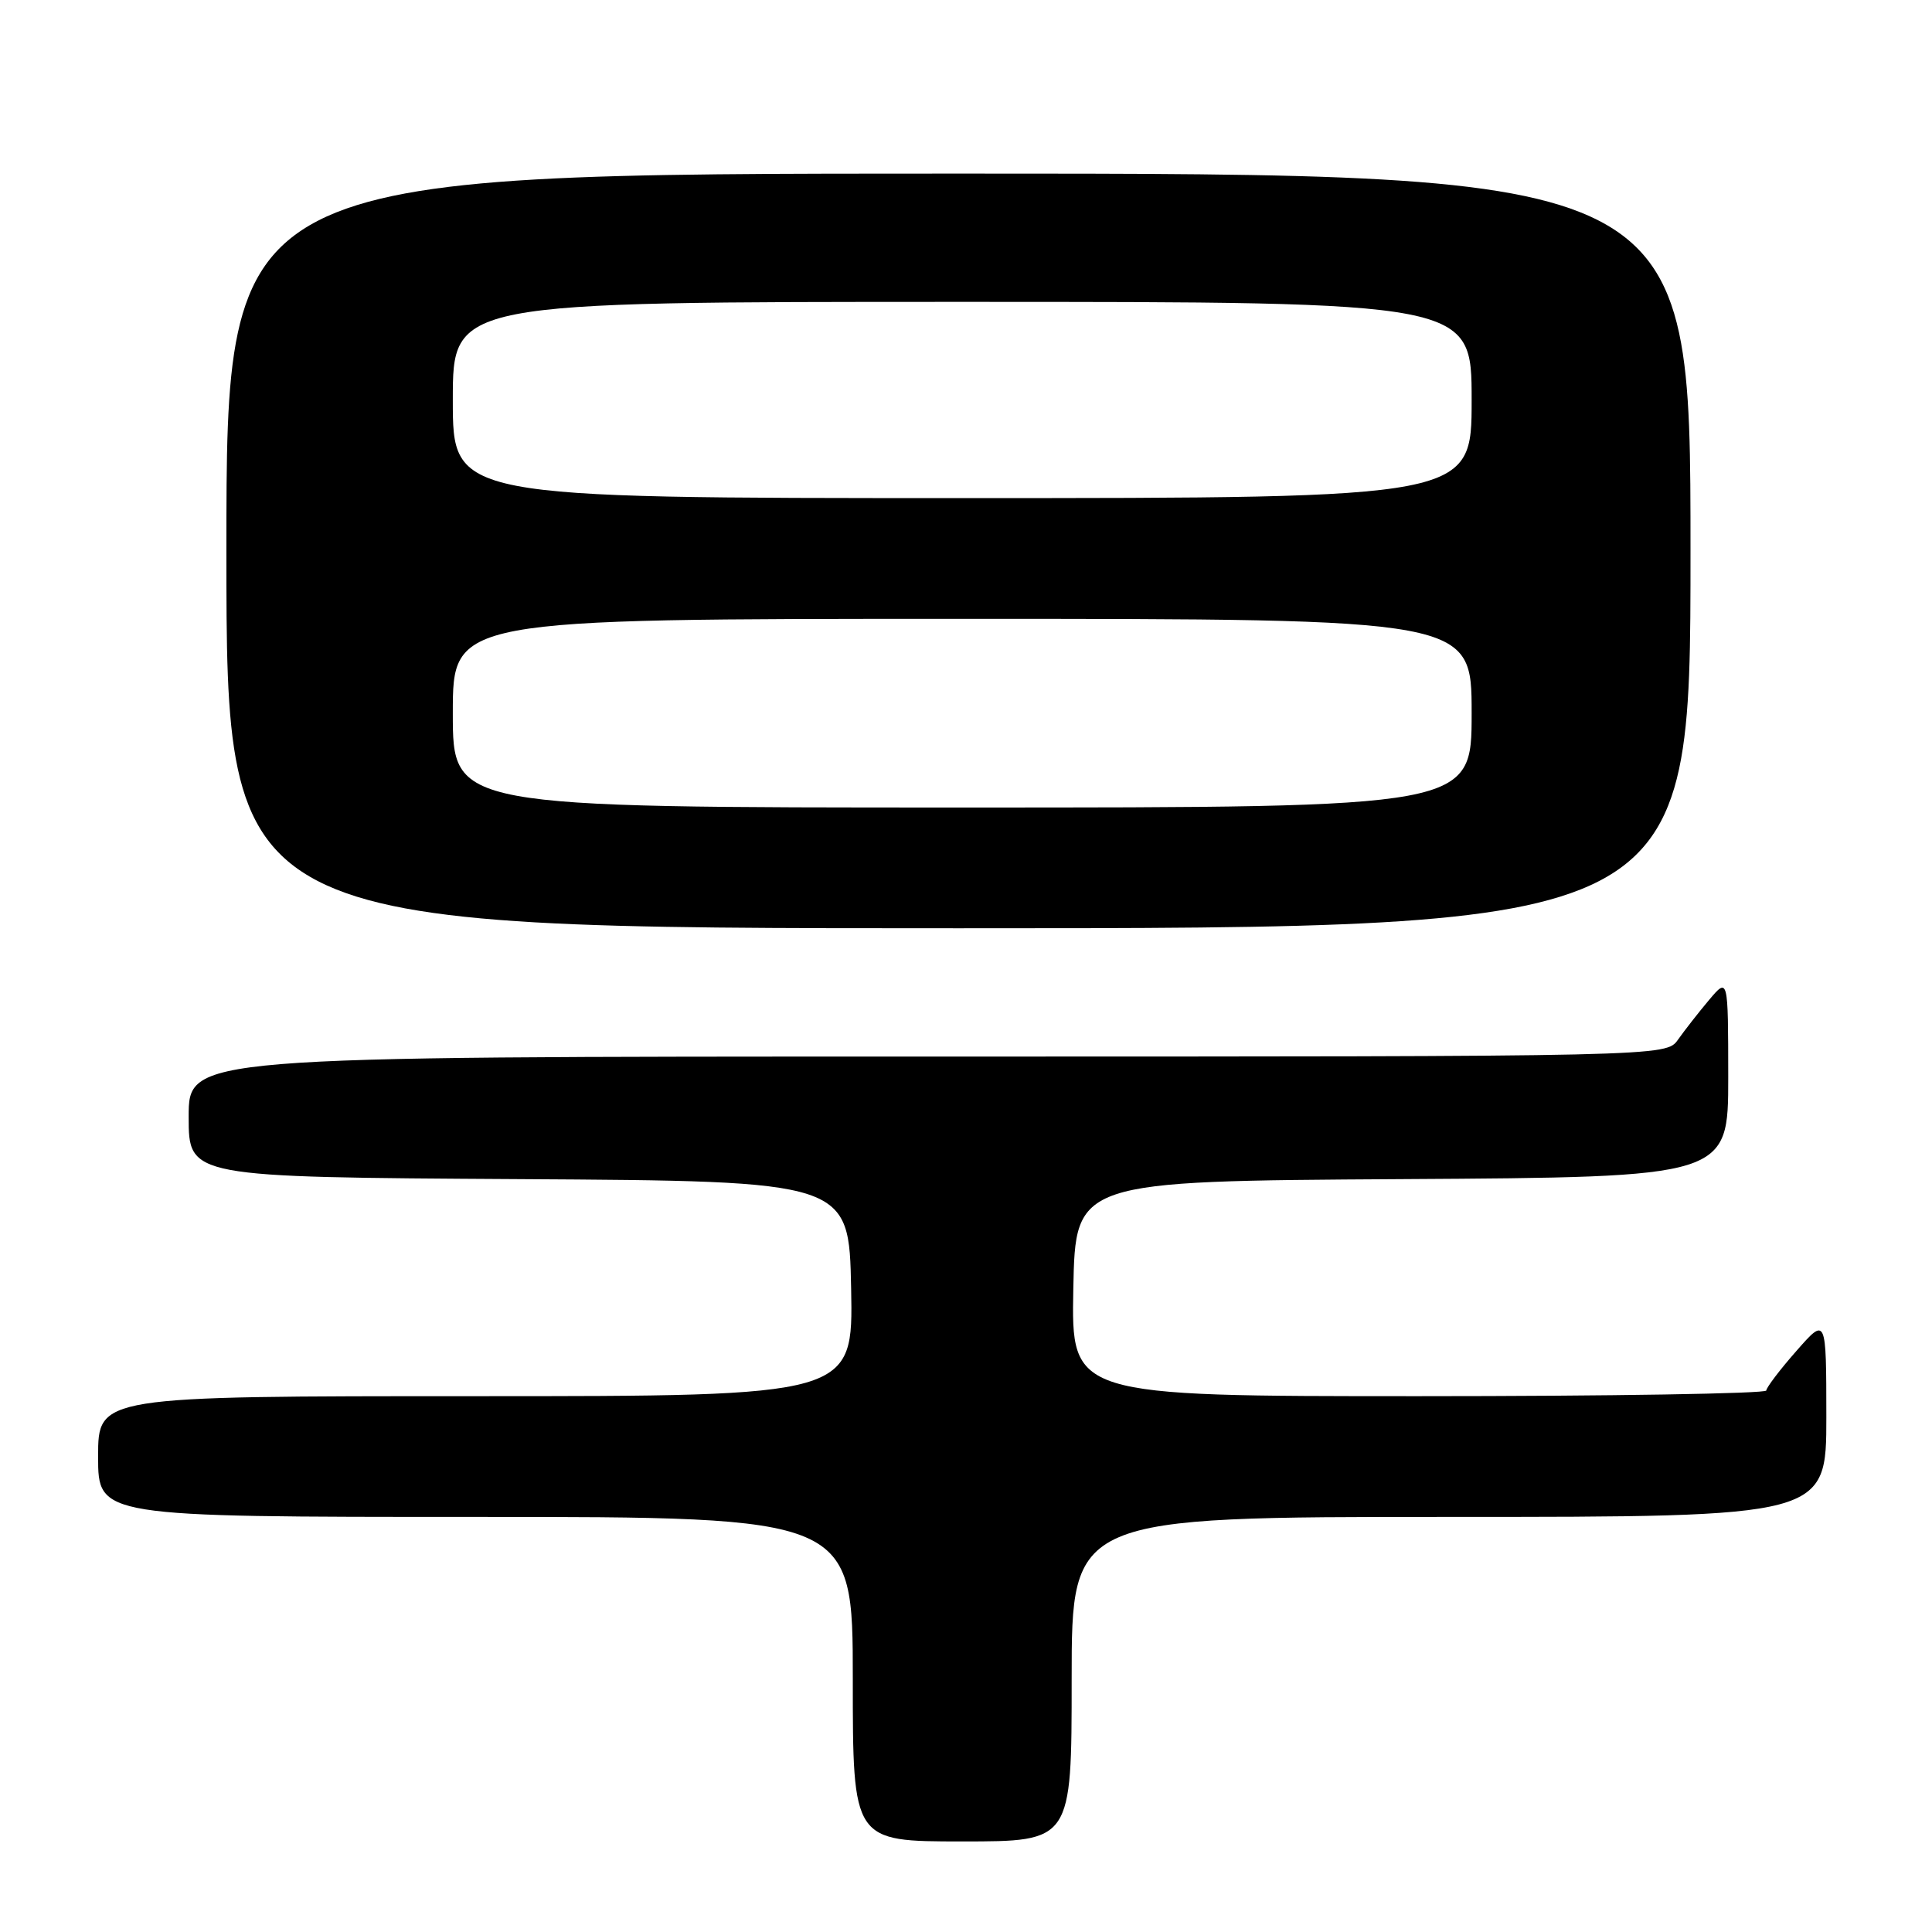 <?xml version="1.0" encoding="UTF-8" standalone="no"?>
<!DOCTYPE svg PUBLIC "-//W3C//DTD SVG 1.1//EN" "http://www.w3.org/Graphics/SVG/1.1/DTD/svg11.dtd" >
<svg xmlns="http://www.w3.org/2000/svg" xmlns:xlink="http://www.w3.org/1999/xlink" version="1.1" viewBox="0 0 256 256">
 <g >
 <path fill="currentColor"
d=" M 142.00 222.50 C 142.00 201.00 142.00 201.00 192.00 201.00 C 242.00 201.00 242.00 201.00 242.00 187.75 C 241.99 174.50 241.99 174.50 238.04 179.00 C 235.86 181.47 234.07 183.84 234.04 184.25 C 234.02 184.66 213.29 185.00 187.97 185.00 C 141.95 185.00 141.95 185.00 142.22 170.75 C 142.50 156.50 142.50 156.50 185.75 156.24 C 229.00 155.98 229.00 155.98 229.00 142.74 C 228.99 129.50 228.99 129.50 226.46 132.50 C 225.07 134.15 223.23 136.51 222.35 137.75 C 220.77 140.00 220.77 140.00 122.88 140.00 C 25.00 140.00 25.00 140.00 25.00 147.99 C 25.00 155.98 25.00 155.98 68.75 156.24 C 112.50 156.50 112.50 156.50 112.78 170.75 C 113.05 185.00 113.05 185.00 63.03 185.00 C 13.00 185.00 13.00 185.00 13.00 193.00 C 13.00 201.00 13.00 201.00 63.00 201.00 C 113.00 201.00 113.00 201.00 113.00 222.50 C 113.00 244.00 113.00 244.00 127.50 244.00 C 142.00 244.00 142.00 244.00 142.00 222.50 Z  M 224.00 73.00 C 224.00 23.00 224.00 23.00 127.00 23.00 C 30.00 23.00 30.00 23.00 30.00 73.00 C 30.00 123.00 30.00 123.00 127.00 123.00 C 224.00 123.00 224.00 123.00 224.00 73.00 Z  M 60.00 94.50 C 60.00 82.00 60.00 82.00 127.50 82.00 C 195.00 82.00 195.00 82.00 195.00 94.50 C 195.00 107.00 195.00 107.00 127.50 107.00 C 60.00 107.00 60.00 107.00 60.00 94.50 Z  M 60.00 53.00 C 60.00 40.00 60.00 40.00 127.50 40.00 C 195.00 40.00 195.00 40.00 195.00 53.00 C 195.00 66.00 195.00 66.00 127.50 66.00 C 60.00 66.00 60.00 66.00 60.00 53.00 Z "/>
</g>
</svg>